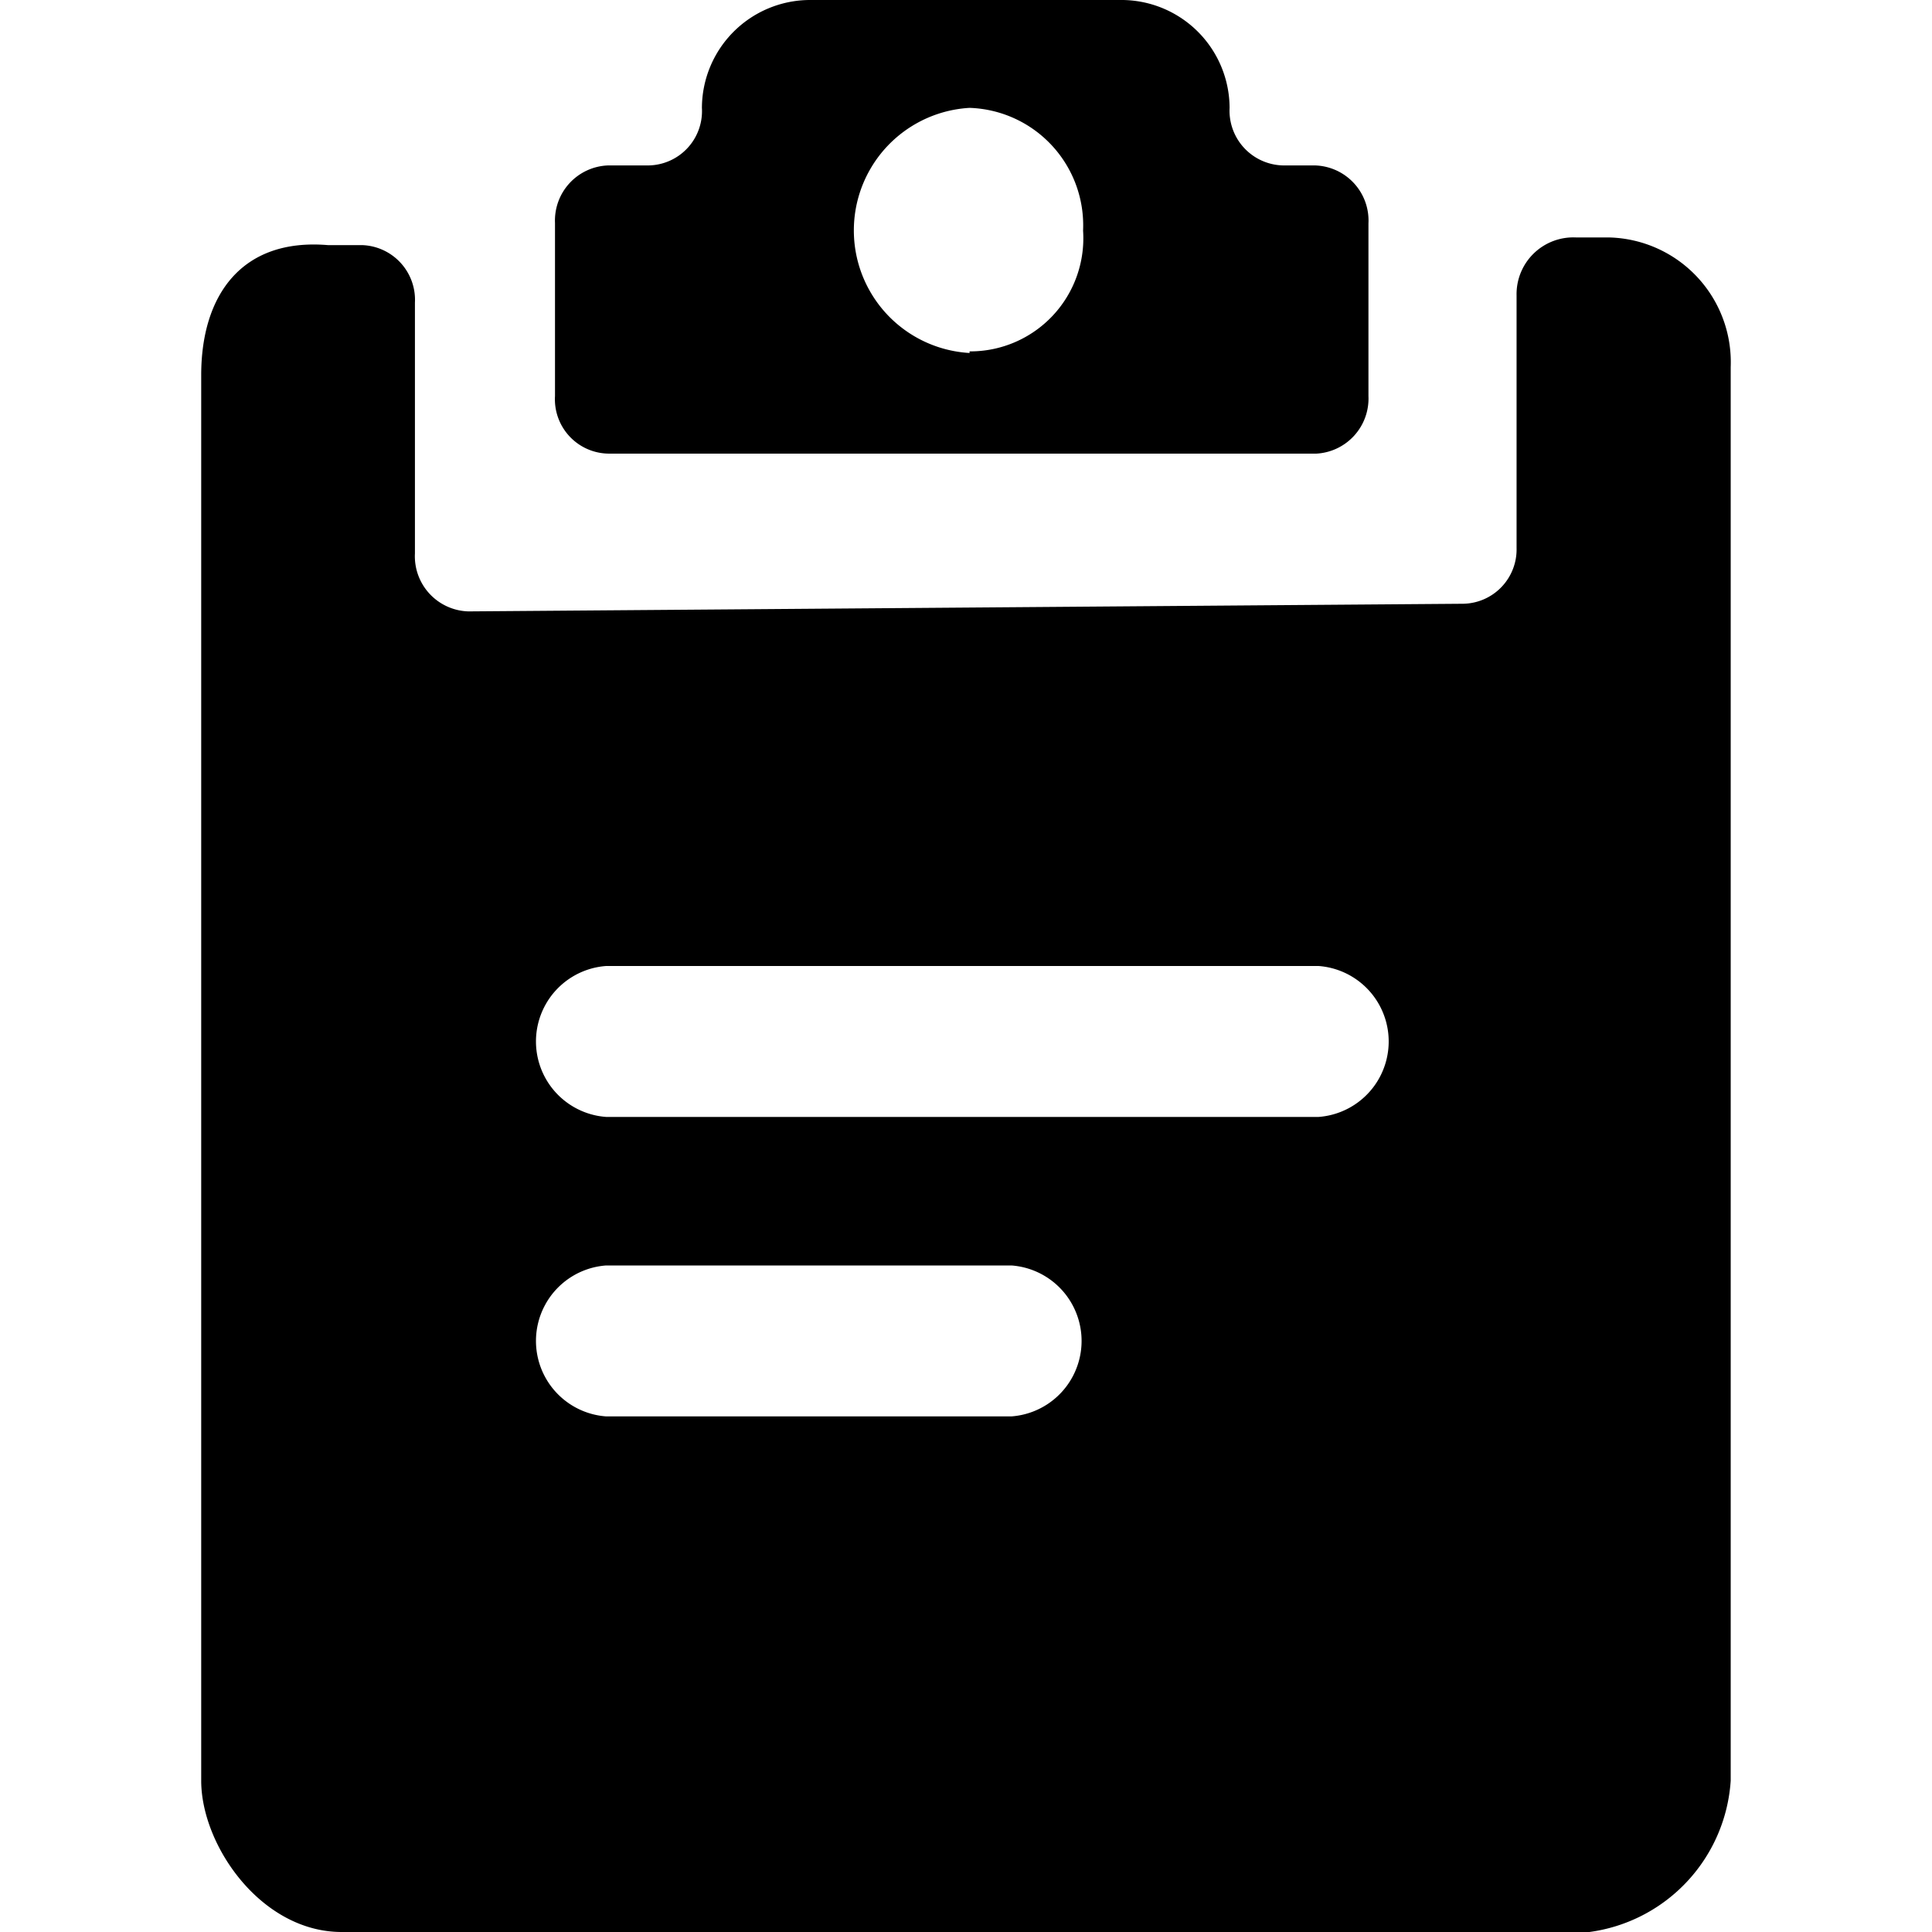 <?xml version="1.0" standalone="no"?><!DOCTYPE svg PUBLIC "-//W3C//DTD SVG 1.1//EN" "http://www.w3.org/Graphics/SVG/1.1/DTD/svg11.dtd"><svg t="1565144156811" class="icon" viewBox="0 0 1024 1024" version="1.1" xmlns="http://www.w3.org/2000/svg" p-id="23264" xmlns:xlink="http://www.w3.org/1999/xlink" width="40" height="40"><defs><style type="text/css"></style></defs><path d="M697.788 87.68h-17.707a29.013 29.013 0 0 1-28.373-30.507A57.387 57.387 0 0 0 595.175 0h-166.4a57.387 57.387 0 0 0-56.747 57.173 28.8 28.8 0 0 1-28.373 30.507h-21.333a29.227 29.227 0 0 0-28.16 30.507v91.733a28.8 28.8 0 0 0 28.373 30.507h375.253A29.227 29.227 0 0 0 725.308 209.92V118.4a29.227 29.227 0 0 0-28.373-30.72z m-183.893 99.413a65.067 65.067 0 0 1 0-129.92 62.293 62.293 0 0 1 60.16 65.067 59.947 59.947 0 0 1-60.16 64z m0 0" p-id="23265"></path><path d="M853.308 125.867h-17.707a30.08 30.08 0 0 0-31.787 30.72v133.76A28.8 28.8 0 0 1 775.655 320l-527.36 4.053a29.227 29.227 0 0 1-28.373-30.72V160.427A29.013 29.013 0 0 0 191.975 129.92h-18.133C127.975 126.08 106.641 156.587 106.641 198.827v744.96C106.641 978.133 138.428 1024 181.095 1024h661.333A86.613 86.613 0 0 0 917.308 943.787V194.56a66.133 66.133 0 0 0-64-68.693zM536.295 750.72H321.255a40.107 40.107 0 0 1 0-80h214.827a40.107 40.107 0 0 1 0 80z m162.56-158.72h-377.6a40.107 40.107 0 0 1 0-80h377.6a40.107 40.107 0 0 1 0 80z m0 0" p-id="23266"></path></svg>